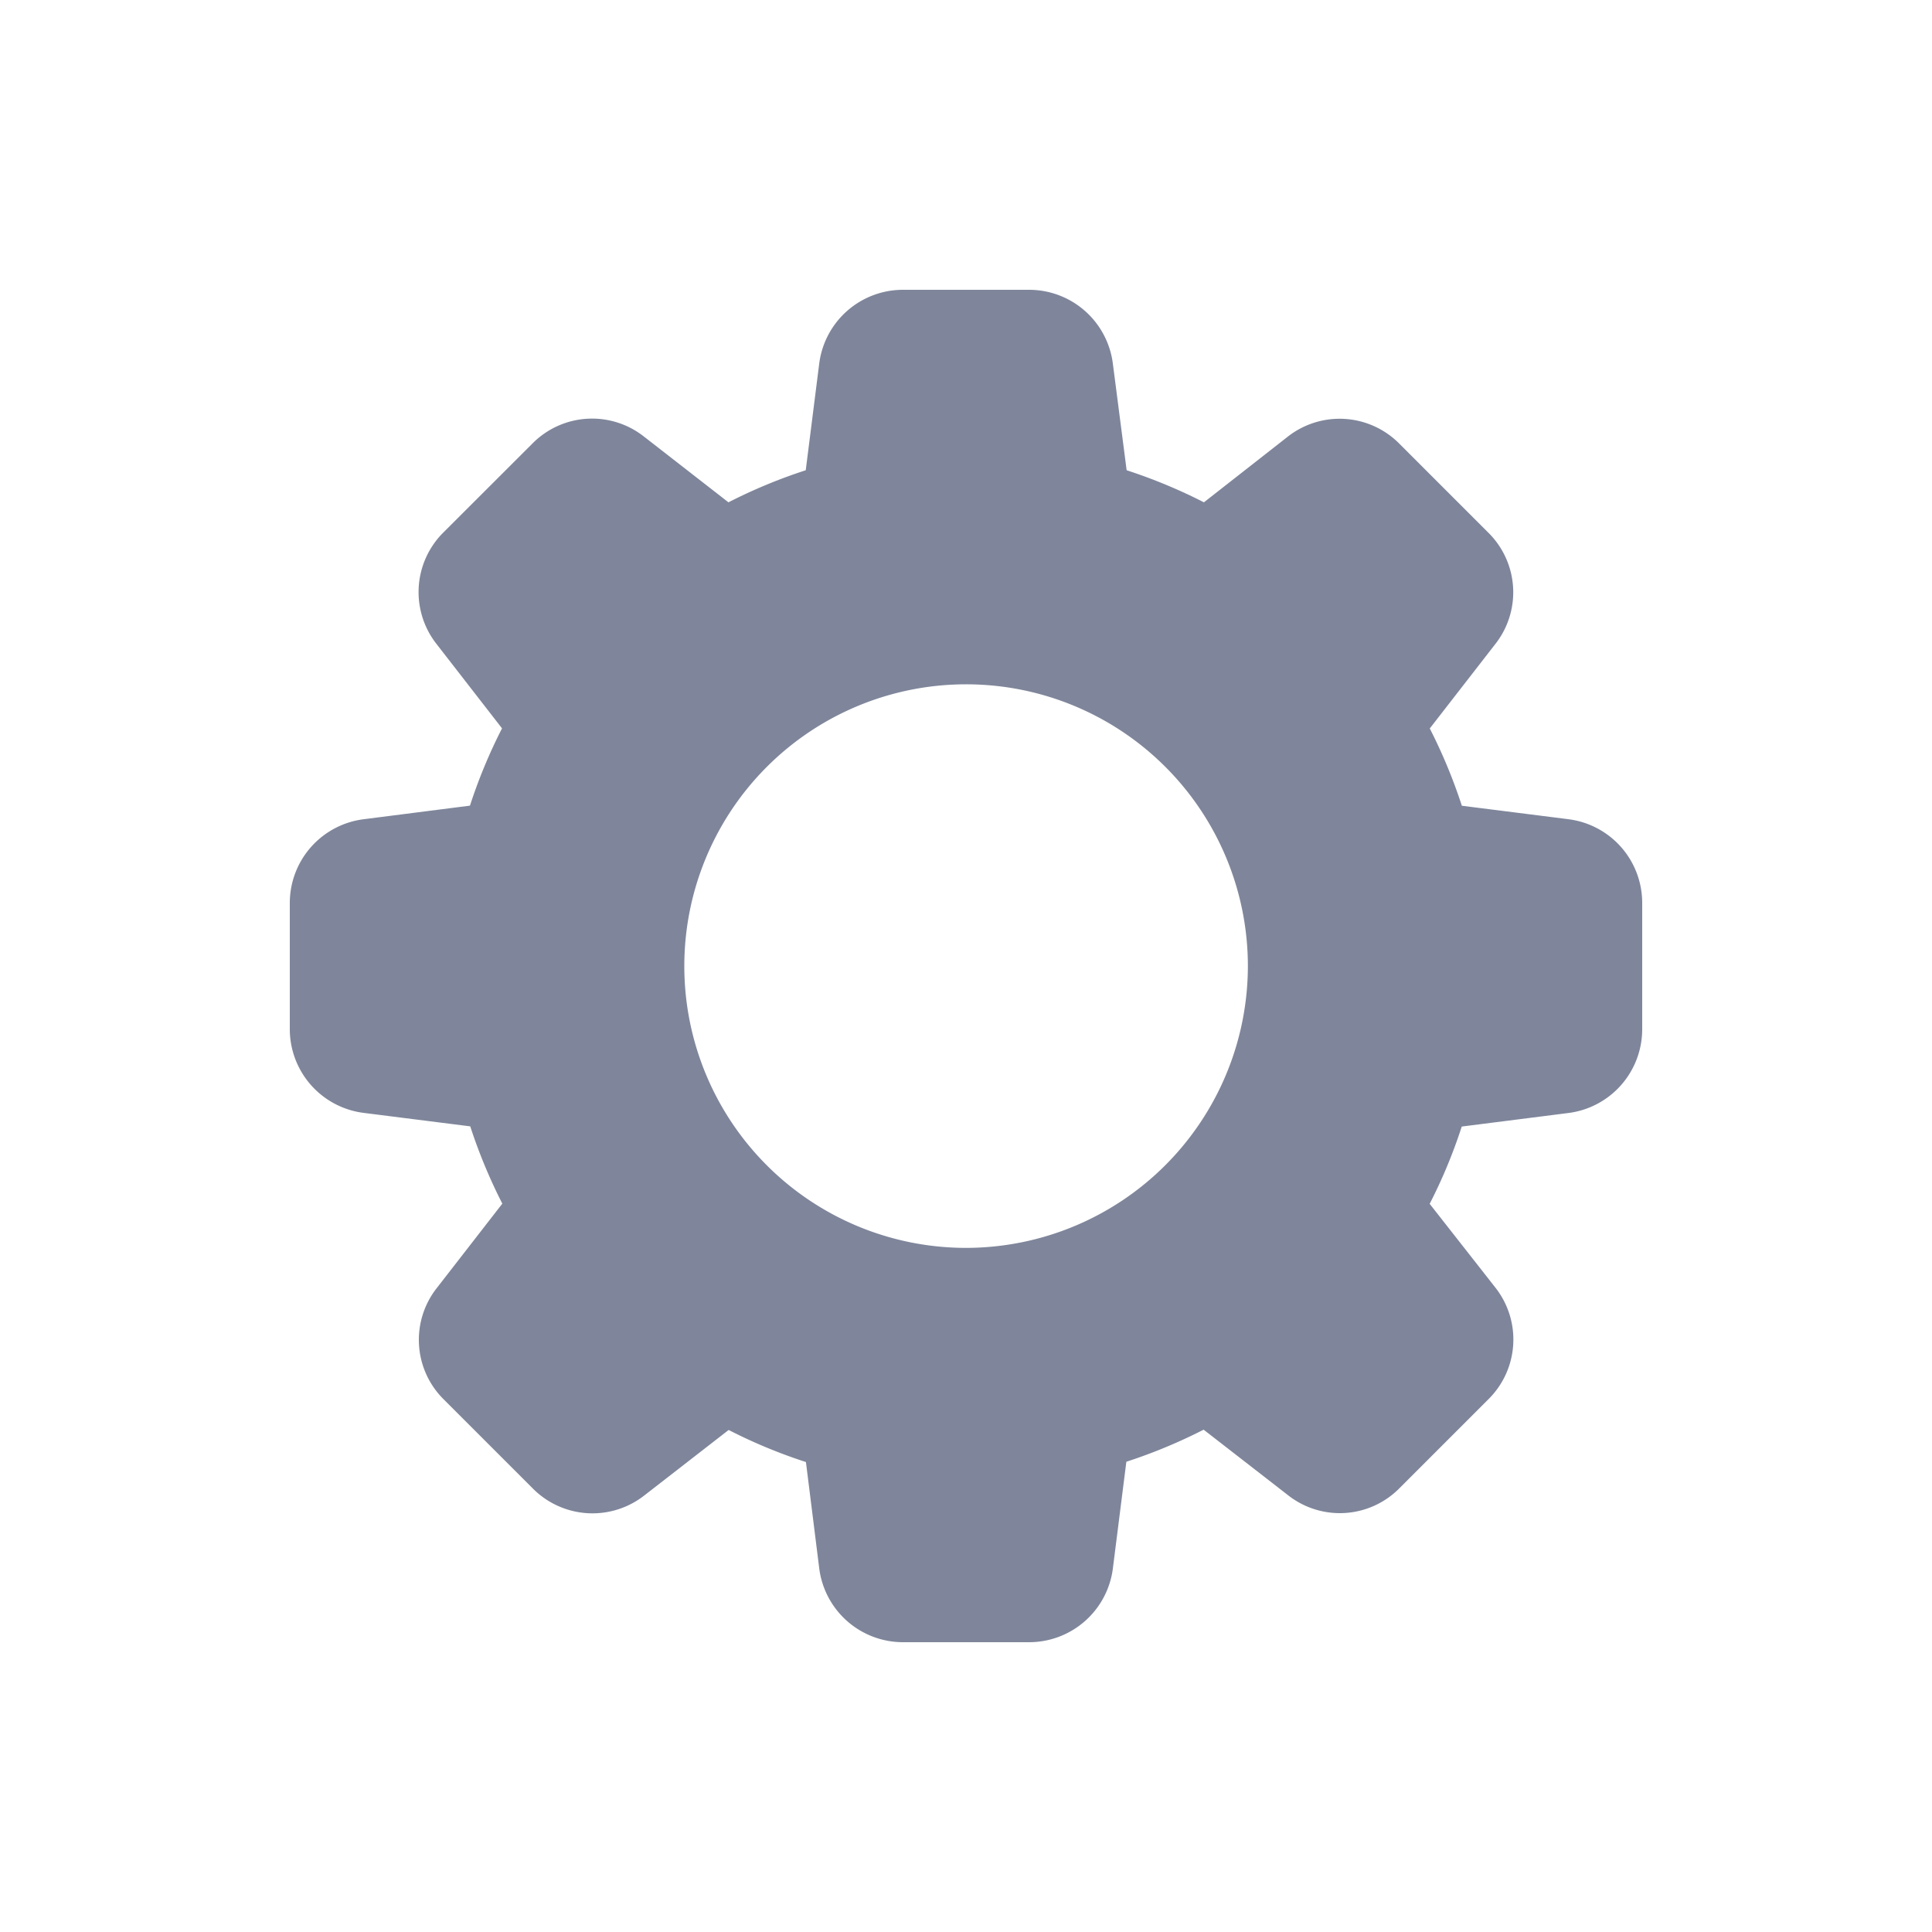 <svg xmlns="http://www.w3.org/2000/svg" xmlns:xlink="http://www.w3.org/1999/xlink" width="20" height="20" viewBox="0 0 20 20"><defs><clipPath id="a"><rect width="20" height="20" transform="translate(-21873 -5031)" fill="none" stroke="#707070" stroke-width="1"/></clipPath></defs><g transform="translate(21873 5031)" clip-path="url(#a)"><path d="M13.233,5.48l-1.1-.139a5.513,5.513,0,0,0-.332-.8l.677-.872a.867.867,0,0,0-.071-1.155l-.919-.919a.87.87,0,0,0-1.158-.074L9.463,2.2a5.493,5.493,0,0,0-.8-.332L8.521.77A.874.874,0,0,0,7.654,0H6.347A.874.874,0,0,0,5.48.768l-.139,1.1a5.43,5.43,0,0,0-.8.332L3.667,1.52a.868.868,0,0,0-1.155.071l-.919.918A.87.87,0,0,0,1.52,3.668l.677.872a5.449,5.449,0,0,0-.332.8L.77,5.48A.874.874,0,0,0,0,6.347V7.654a.874.874,0,0,0,.768.867l1.1.139a5.513,5.513,0,0,0,.332.8l-.677.872a.867.867,0,0,0,.071,1.155l.919.919a.87.87,0,0,0,1.158.074l.872-.677a5.386,5.386,0,0,0,.8.332L5.48,13.23A.874.874,0,0,0,6.347,14H7.654a.874.874,0,0,0,.867-.768l.139-1.1a5.513,5.513,0,0,0,.8-.332l.872.677a.867.867,0,0,0,1.155-.071l.919-.919a.869.869,0,0,0,.074-1.158L11.8,9.462a5.386,5.386,0,0,0,.332-.8l1.094-.139A.874.874,0,0,0,14,7.654V6.347a.873.873,0,0,0-.768-.867ZM7,9.918A2.917,2.917,0,1,1,9.918,7,2.92,2.92,0,0,1,7,9.918Z" transform="translate(-21870 -5028)" fill="#7f869b"/></g></svg>